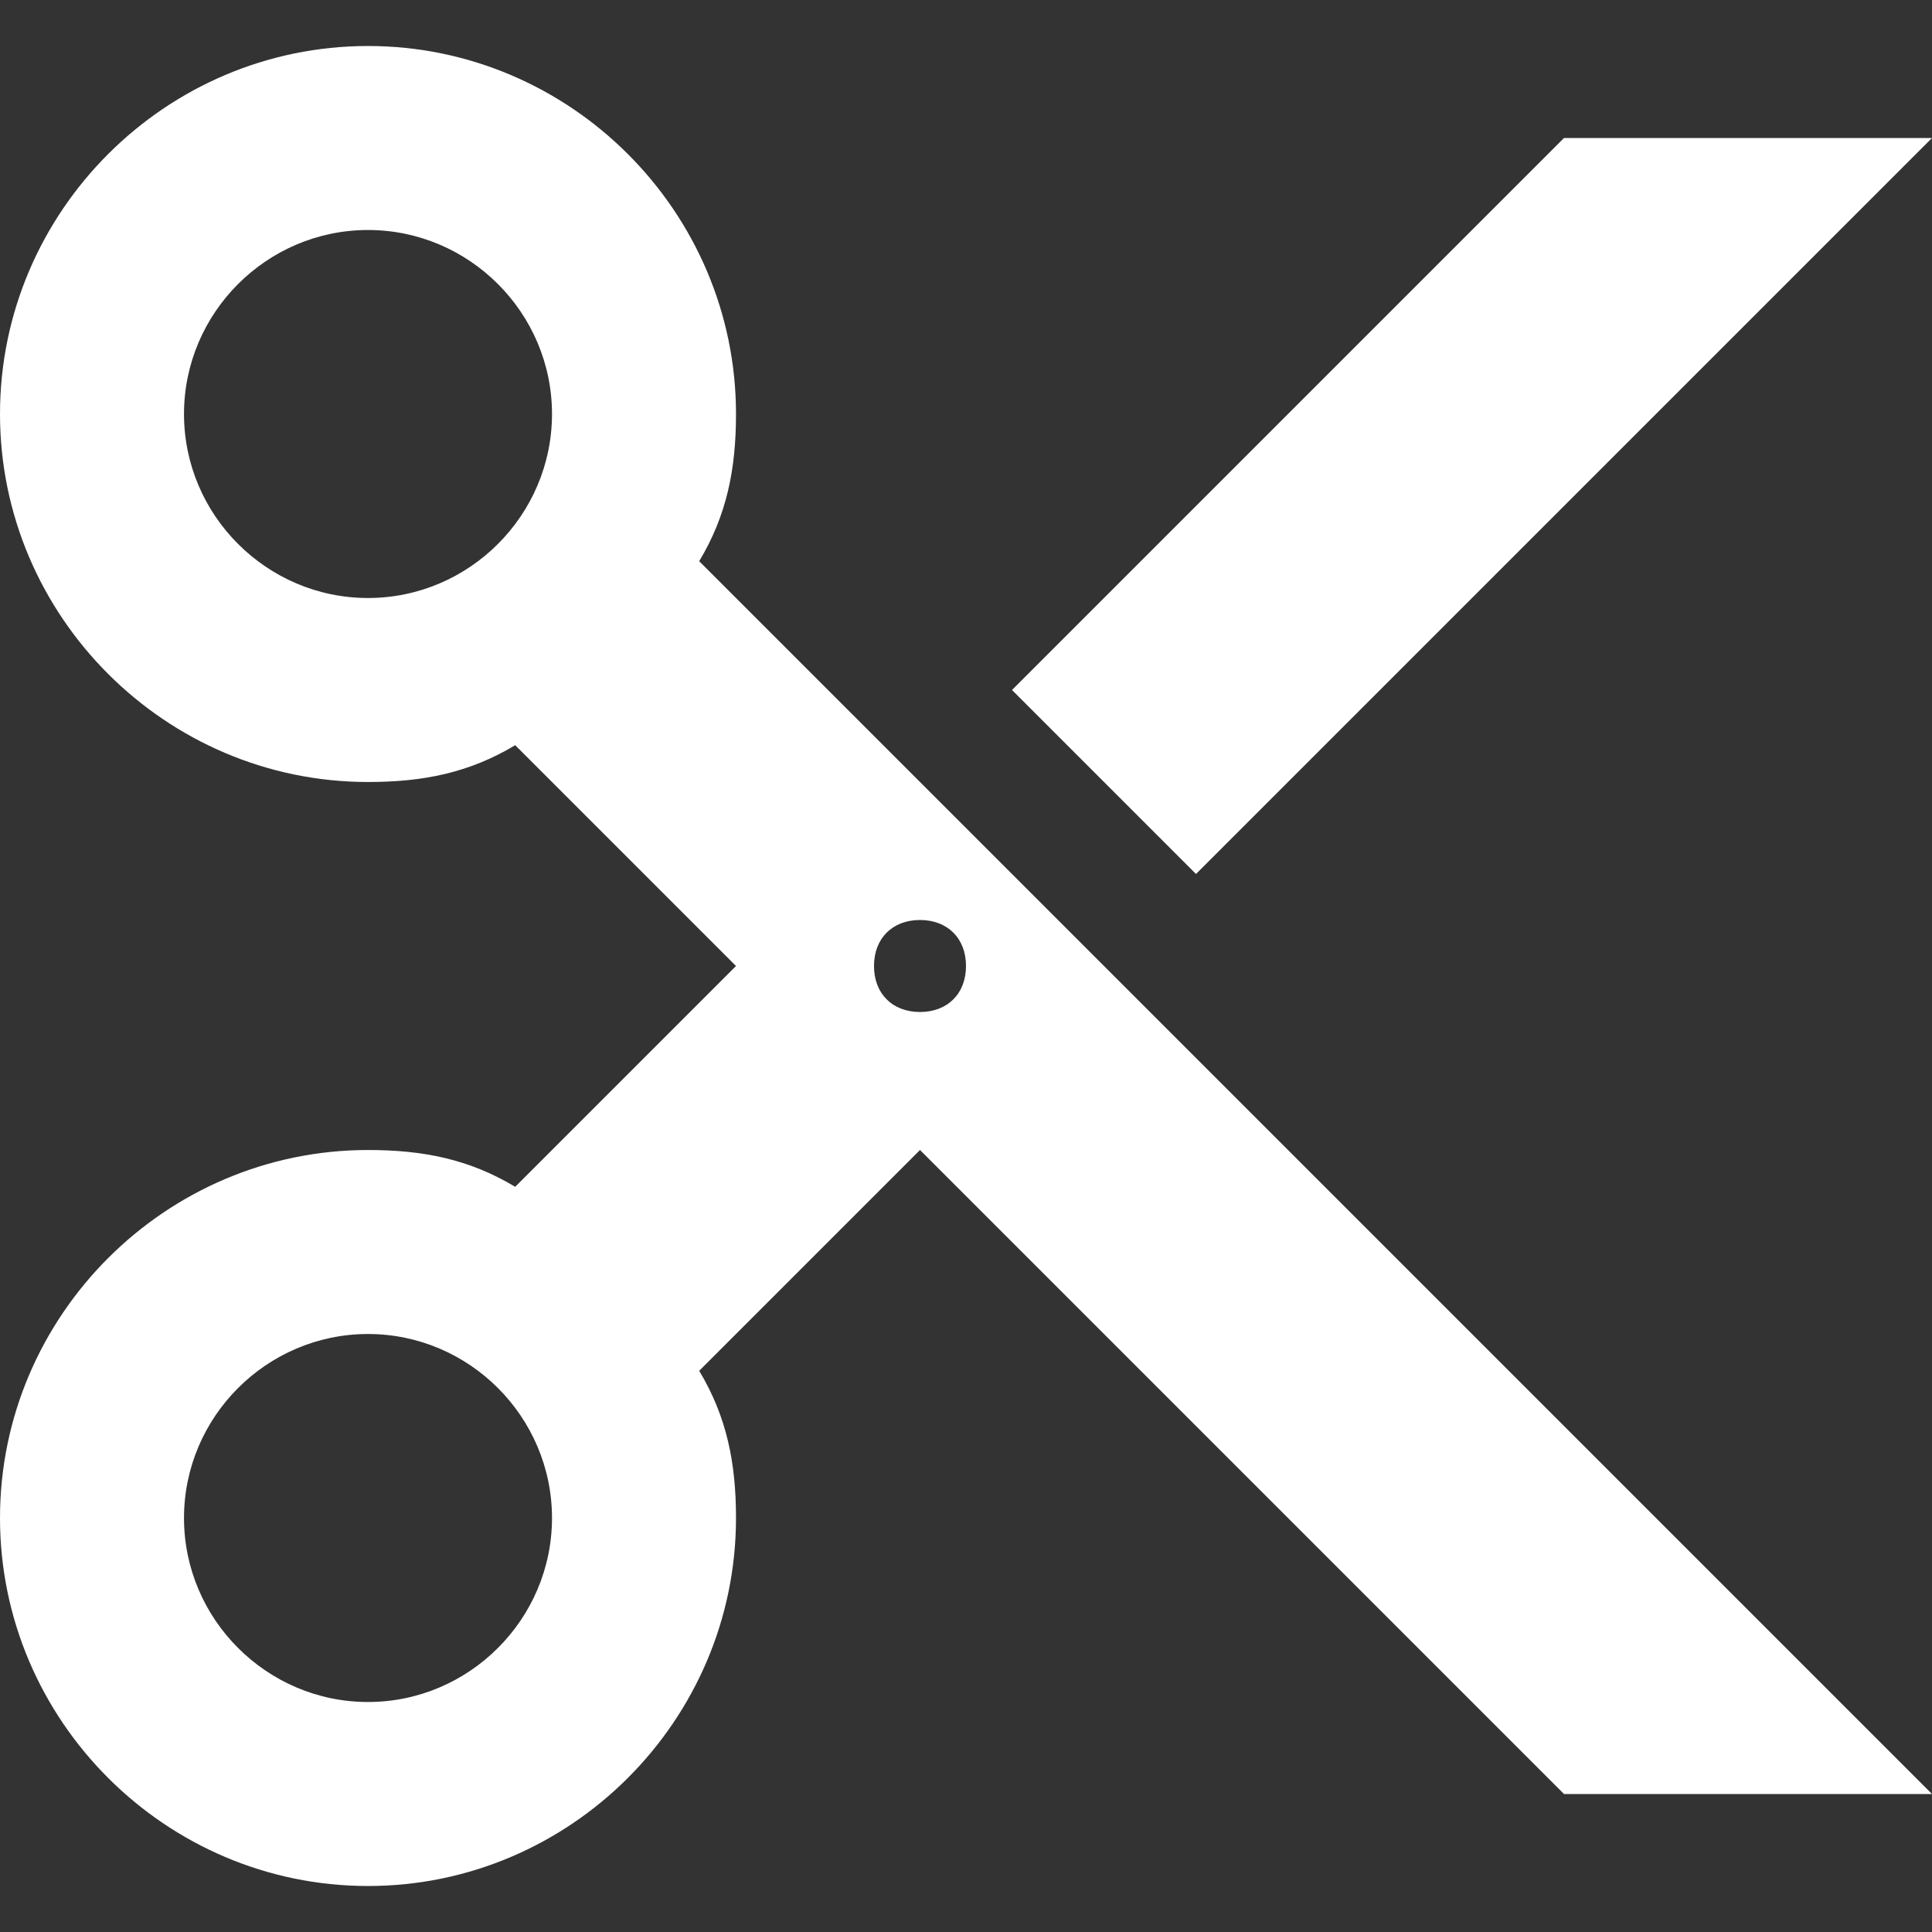 <?xml version="1.0" encoding="iso-8859-1"?>
<!-- Generator: Adobe Illustrator 16.0.0, SVG Export Plug-In . SVG Version: 6.00 Build 0)  -->
<!DOCTYPE svg PUBLIC "-//W3C//DTD SVG 1.1//EN" "http://www.w3.org/Graphics/SVG/1.1/DTD/svg11.dtd">
<svg xmlns="http://www.w3.org/2000/svg" xmlns:xlink="http://www.w3.org/1999/xlink" version="1.1" id="Capa_1" x="0px" y="0px" width="512px" height="512px" viewBox="0 0 535.5 535.5" style="enable-background:new 0 0 535.5 535.5;" xml:space="preserve">
<rect x="0" y="0" width="535.5" height="535.5" fill="#333333" stroke="none"/>
<g>
	<g id="content-cut">
		<path d="M204,114.75c0-56.1-45.9-102-102-102S0,58.65,0,114.75s45.9,102,102,102c15.3,0,28.05-2.55,40.8-10.2l61.2,61.2    l-61.2,61.2c-12.75-7.65-25.5-10.2-40.8-10.2c-56.1,0-102,45.9-102,102s45.9,102,102,102s102-45.9,102-102    c0-15.3-2.55-28.05-10.2-40.8l61.2-61.2l178.5,178.5h102l-341.7-341.7C201.45,142.8,204,130.05,204,114.75z M102,165.75    c-28.05,0-51-22.95-51-51s22.95-51,51-51s51,22.95,51,51S130.05,165.75,102,165.75z M102,471.75c-28.05,0-51-22.95-51-51    s22.95-51,51-51s51,22.95,51,51S130.05,471.75,102,471.75z M255,255c7.65,0,12.75,5.1,12.75,12.75c0,7.65-5.1,12.75-12.75,12.75    c-7.65,0-12.75-5.1-12.75-12.75C242.25,260.1,247.35,255,255,255z M535.5,38.25h-102l-153,153l51,51L535.5,38.25z" fill="#FFFFFF"/>
	</g>
</g>
<g>
</g>
<g>
</g>
<g>
</g>
<g>
</g>
<g>
</g>
<g>
</g>
<g>
</g>
<g>
</g>
<g>
</g>
<g>
</g>
<g>
</g>
<g>
</g>
<g>
</g>
<g>
</g>
<g>
</g>
</svg>
